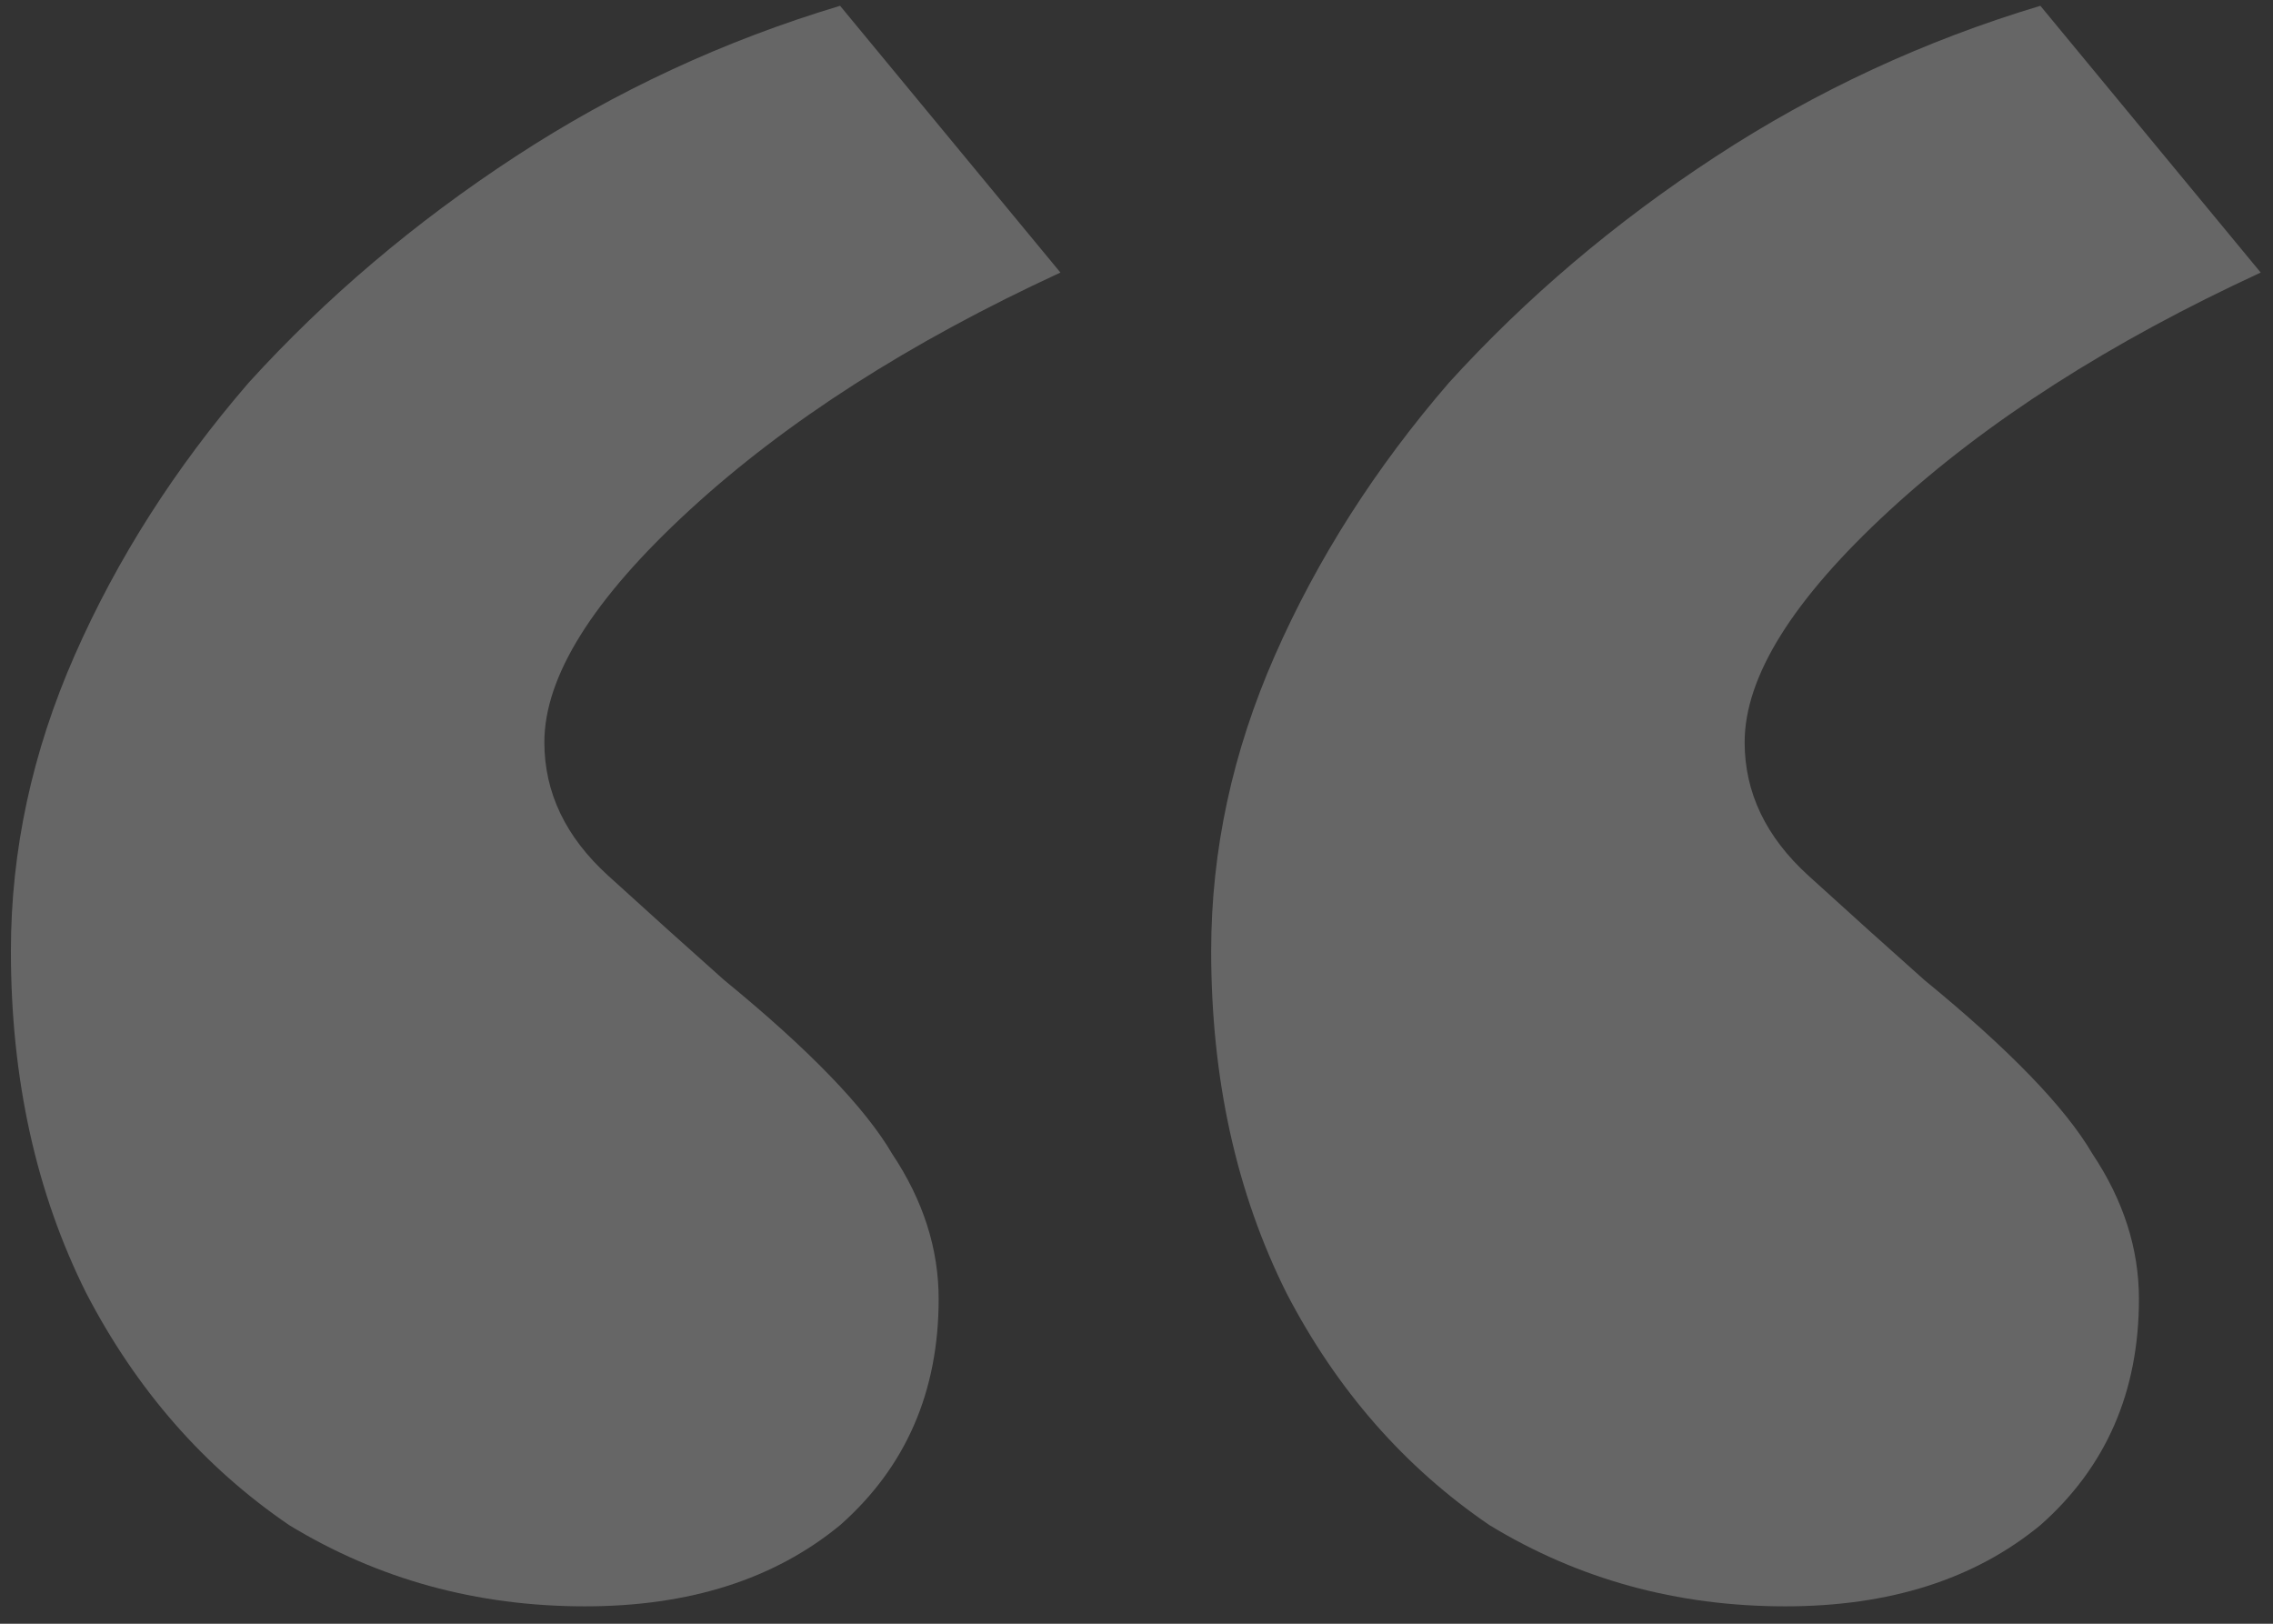 <svg width="98" height="70" viewBox="0 0 98 70" fill="none" xmlns="http://www.w3.org/2000/svg">
<rect x="0" y="0" width="98" height="70" fill="#333333" stroke="none"/>
<path d="M25.22 69.25C20.553 69.25 16.303 68.083 12.47 65.75C8.803 63.25 5.886 59.917 3.72 55.75C1.553 51.417 0.47 46.5 0.47 41C0.47 36.667 1.386 32.417 3.22 28.25C5.053 24.083 7.553 20.167 10.72 16.5C14.053 12.833 17.886 9.583 22.22 6.75C26.553 3.917 31.22 1.75 36.22 0.25L45.72 11.75C39.22 14.75 33.886 18.167 29.72 22C25.553 25.833 23.47 29.167 23.47 32C23.47 34.167 24.386 36.083 26.22 37.75C28.053 39.417 29.72 40.917 31.22 42.25C34.886 45.25 37.303 47.75 38.47 49.75C39.803 51.75 40.47 53.833 40.47 56C40.47 60 39.053 63.25 36.22 65.75C33.386 68.083 29.72 69.25 25.22 69.25ZM76.97 69.25C72.303 69.25 68.053 68.083 64.22 65.75C60.553 63.25 57.636 59.917 55.47 55.75C53.303 51.417 52.22 46.5 52.22 41C52.22 36.667 53.136 32.417 54.97 28.25C56.803 24.083 59.303 20.167 62.47 16.5C65.803 12.833 69.636 9.583 73.97 6.75C78.303 3.917 82.97 1.75 87.97 0.25L97.47 11.75C90.97 14.75 85.636 18.167 81.47 22C77.303 25.833 75.22 29.167 75.22 32C75.22 34.167 76.136 36.083 77.97 37.75C79.803 39.417 81.47 40.917 82.97 42.25C86.636 45.25 89.053 47.75 90.22 49.75C91.553 51.75 92.22 53.833 92.22 56C92.22 60 90.803 63.25 87.97 65.75C85.136 68.083 81.47 69.25 76.97 69.25Z" fill="white" fill-opacity="0.25"/>
</svg>
